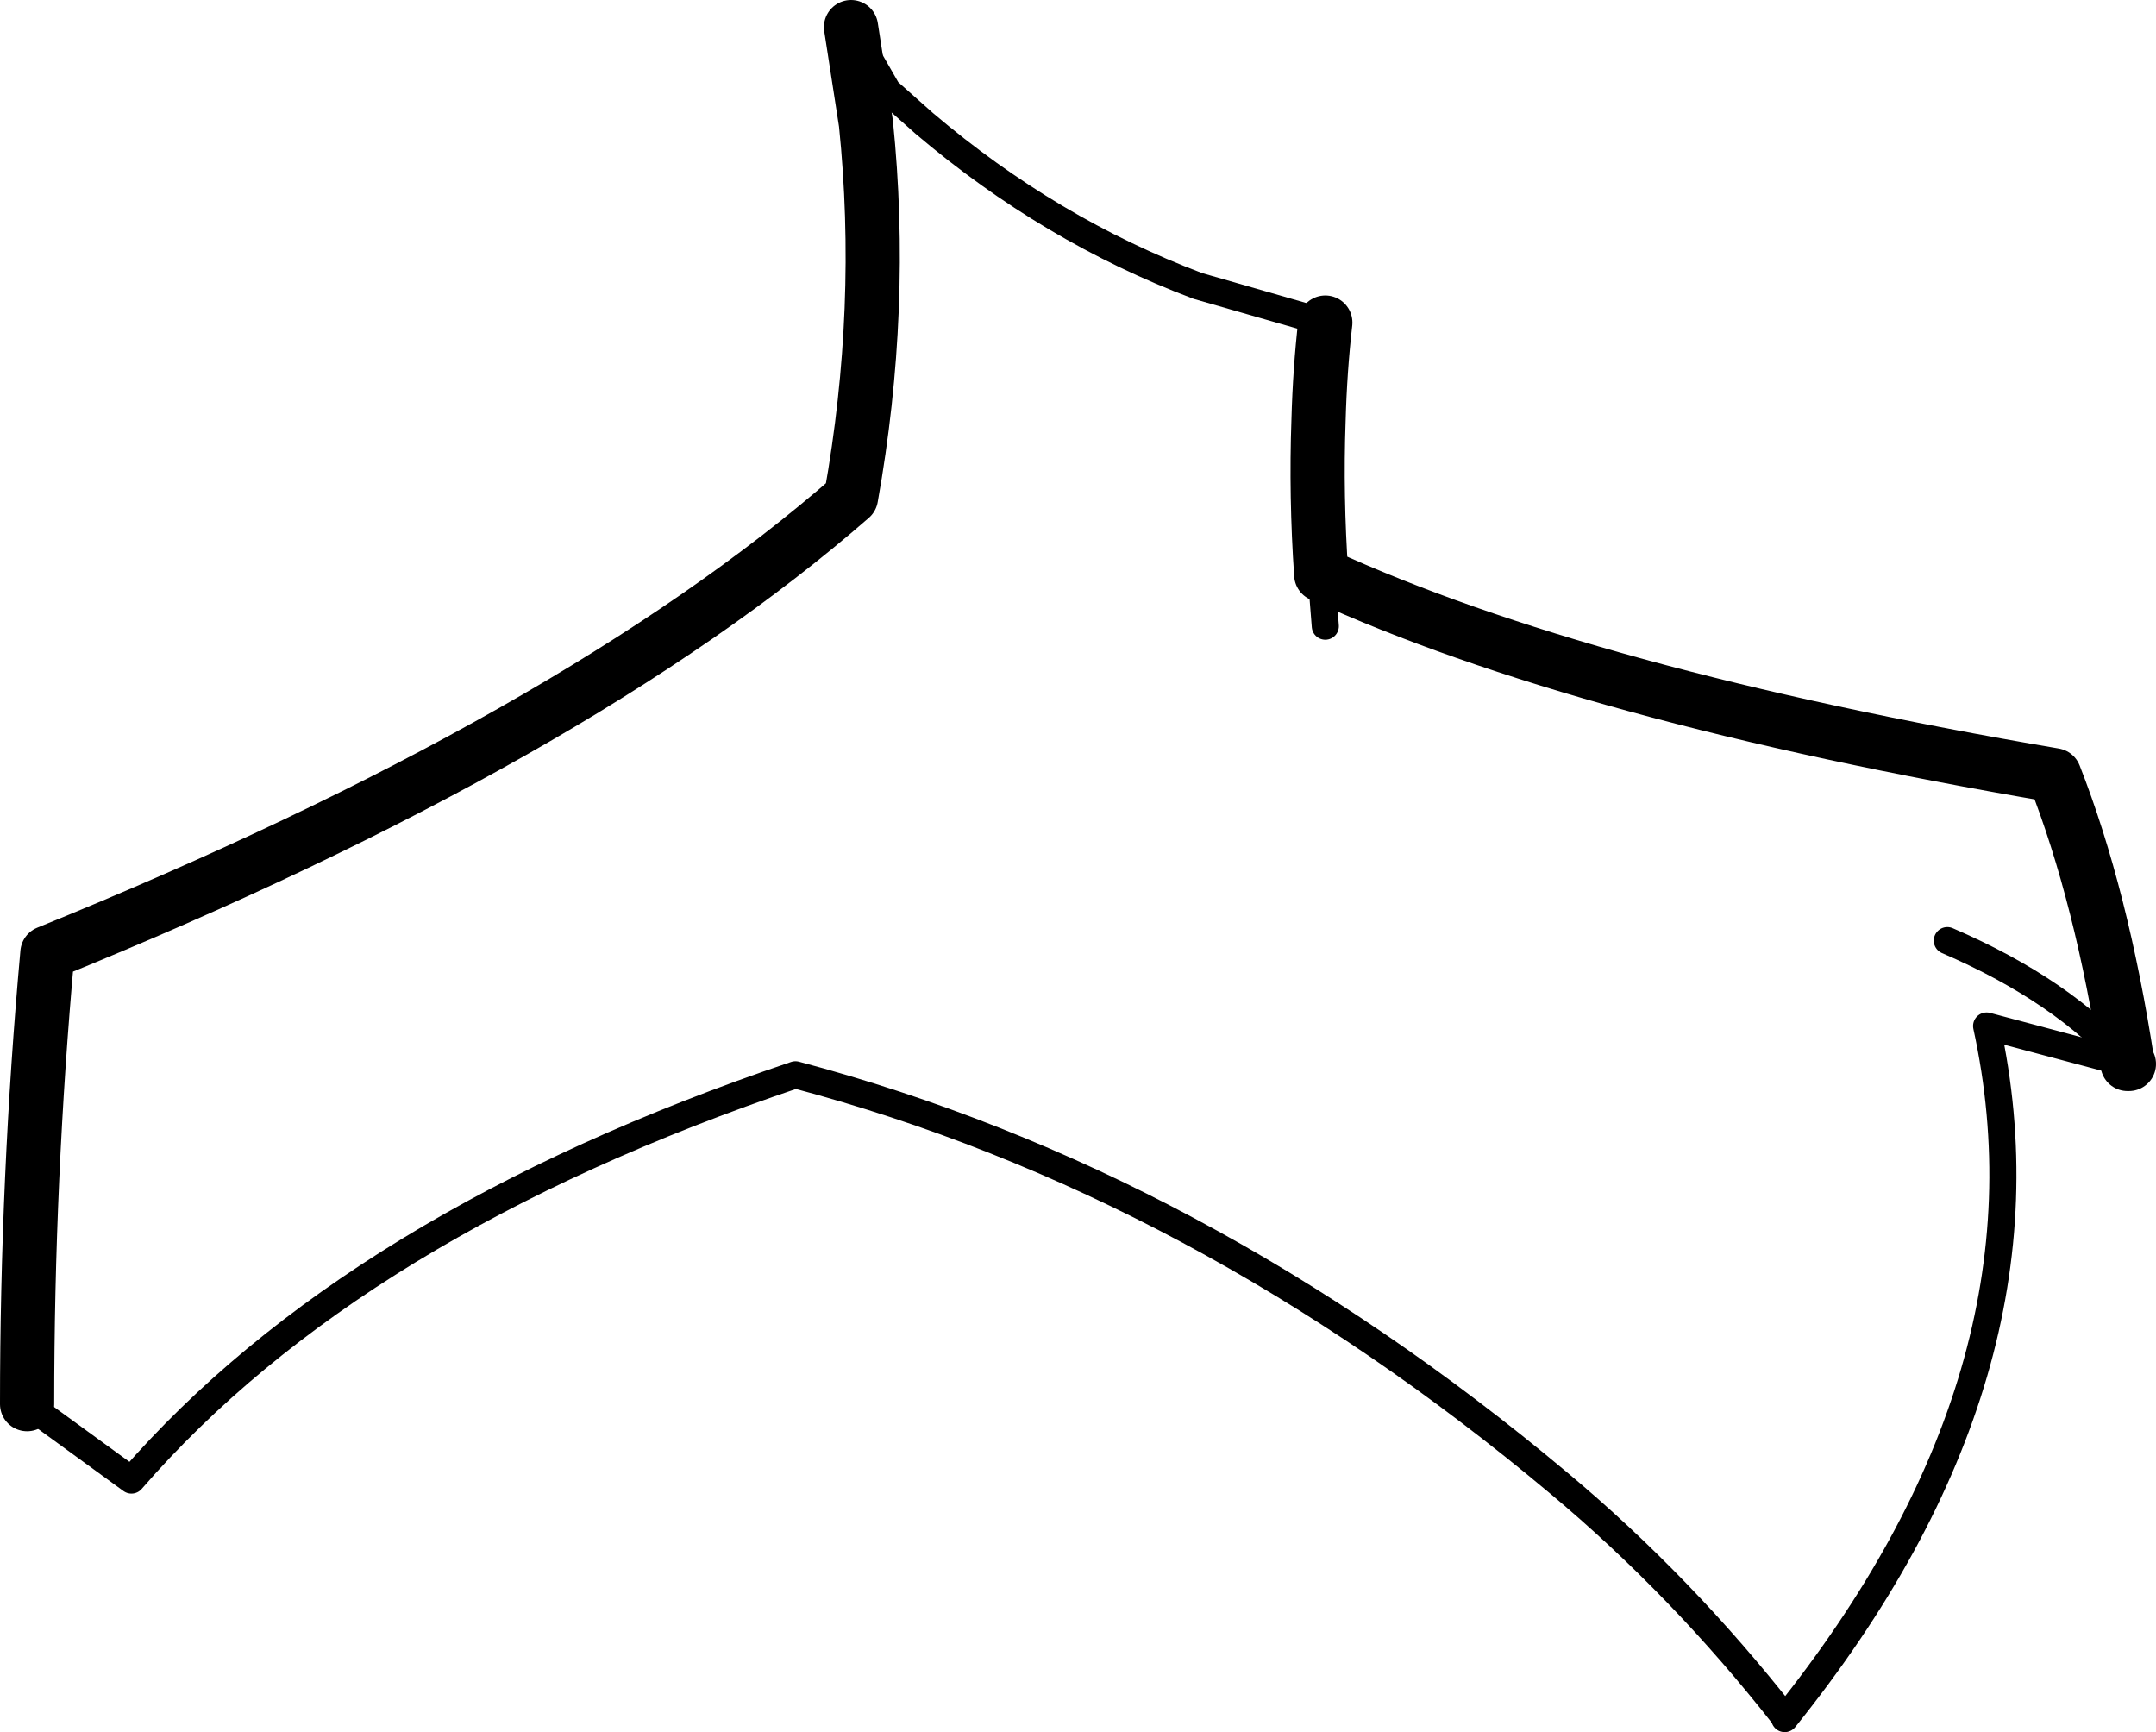 <?xml version="1.0" encoding="UTF-8" standalone="no"?>
<svg xmlns:xlink="http://www.w3.org/1999/xlink" height="63.9px" width="79.55px" xmlns="http://www.w3.org/2000/svg">
  <g transform="matrix(1.0, 0.0, 0.0, 1.0, -164.65, -125.85)">
    <path d="M213.55 137.75 Q213.35 139.5 213.3 141.35 213.2 144.15 213.4 147.05 223.1 151.5 240.45 154.45 242.2 158.9 243.15 165.1 L243.2 165.1 M165.65 177.65 Q165.65 169.3 166.4 161.0 185.85 153.1 196.05 144.2 197.3 137.2 196.6 130.4 L196.05 126.85" fill="none" stroke="#000000" stroke-linecap="round" stroke-linejoin="round" stroke-width="2.0"/>
    <path d="M196.05 126.85 L197.4 129.2 198.75 130.4 Q203.4 134.35 208.85 136.4 L213.55 137.75 M213.4 147.05 L213.55 148.95 M243.15 165.1 Q240.8 162.4 236.5 160.55" fill="none" stroke="#000000" stroke-linecap="round" stroke-linejoin="round" stroke-width="1.0"/>
    <path d="M243.2 165.1 L237.95 163.7 Q240.75 176.5 230.5 189.25 L230.5 189.2 Q226.7 184.35 222.15 180.55 208.9 169.45 194.0 165.5 177.7 171.0 169.5 180.45 L165.65 177.65" fill="none" stroke="#000000" stroke-linecap="round" stroke-linejoin="round" stroke-width="1.0"/>
  </g>
</svg>
